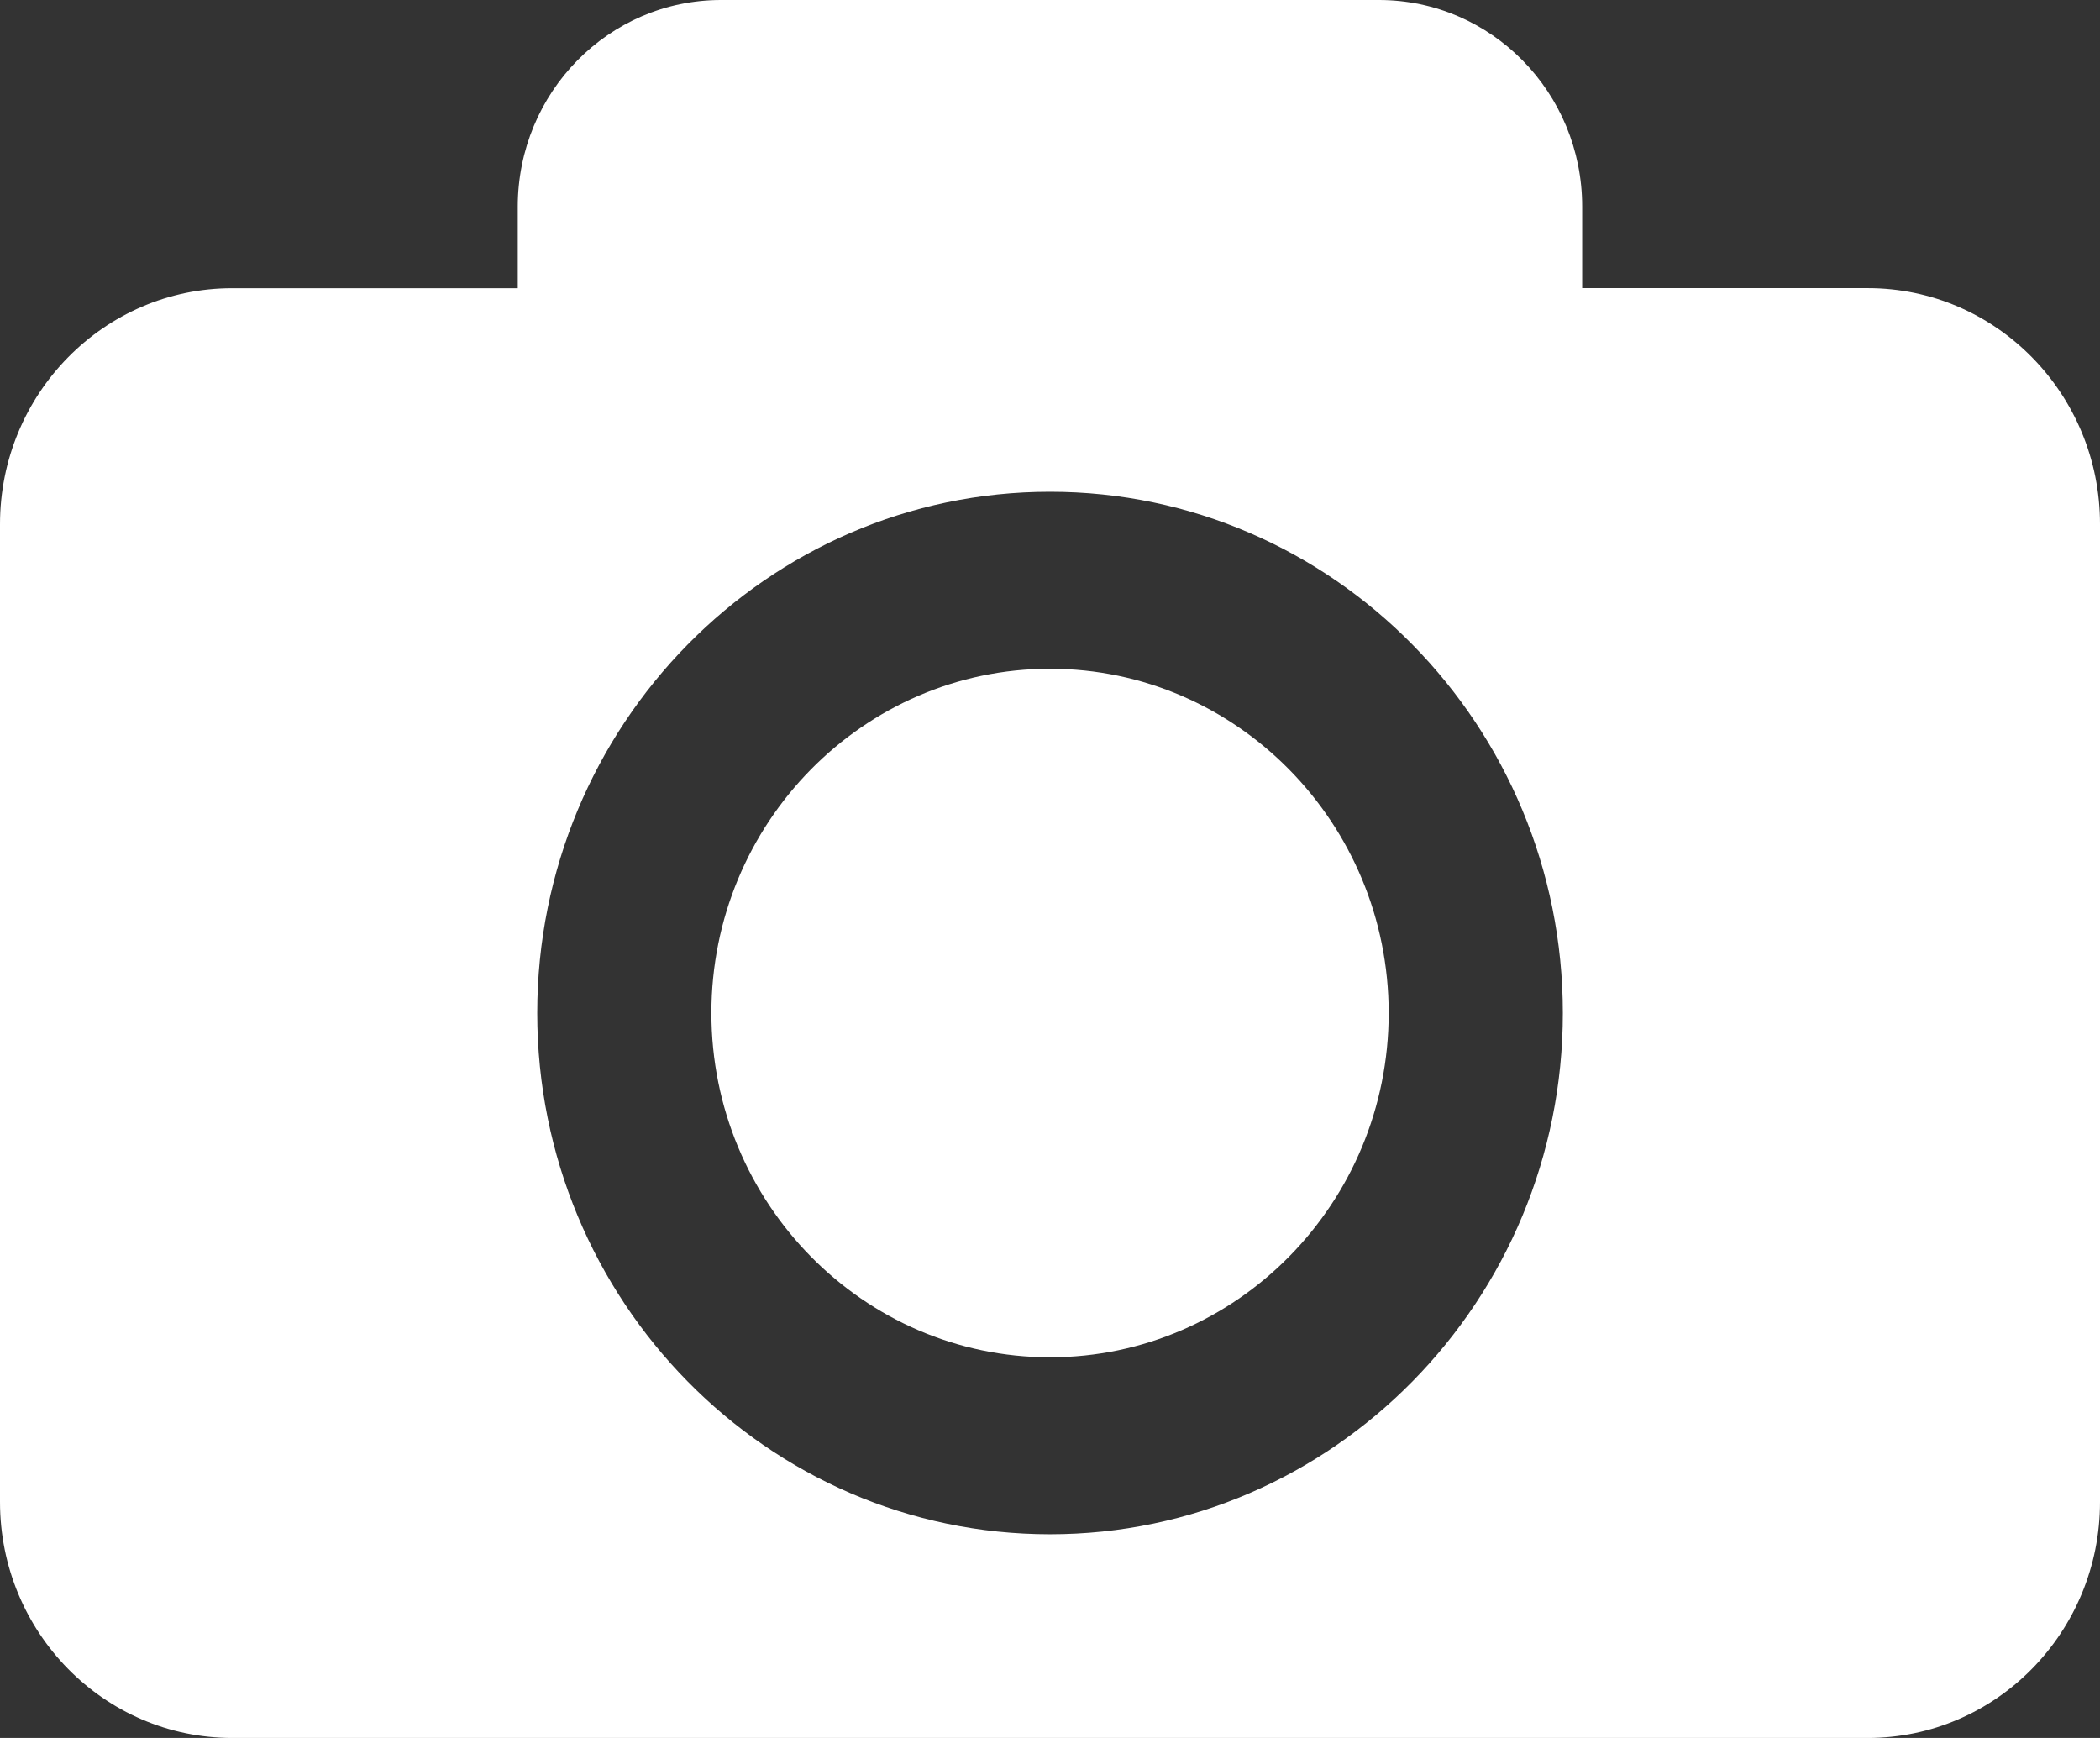 <svg width="29" height="24" viewBox="0 0 29 24" xmlns="http://www.w3.org/2000/svg">
    <rect x="0" y="0" width="29" height="24" fill="#333333" stroke="none"/>
    <path d="M19.177 13.989c0 2.621-2.098 4.754-4.677 4.754-2.579 0-4.676-2.133-4.676-4.754 0-2.621 2.097-4.754 4.676-4.754s4.677 2.134 4.677 4.754zM29 7.239V20.74C29 22.54 27.564 24 25.793 24H3.207C1.436 24 0 22.54 0 20.74V7.24c0-1.8 1.436-3.26 3.207-3.26H7.15V2.853C7.151 1.277 8.406 0 9.957 0h9.086c1.55 0 2.806 1.277 2.806 2.852v1.127h3.944c1.771 0 3.207 1.46 3.207 3.26zm-7.418 6.75c0-3.969-3.177-7.198-7.082-7.198-3.904 0-7.081 3.229-7.081 7.198 0 3.969 3.177 7.198 7.081 7.198 3.905 0 7.082-3.229 7.082-7.198z" fill="#FFF" fill-rule="nonzero"/>
</svg>

